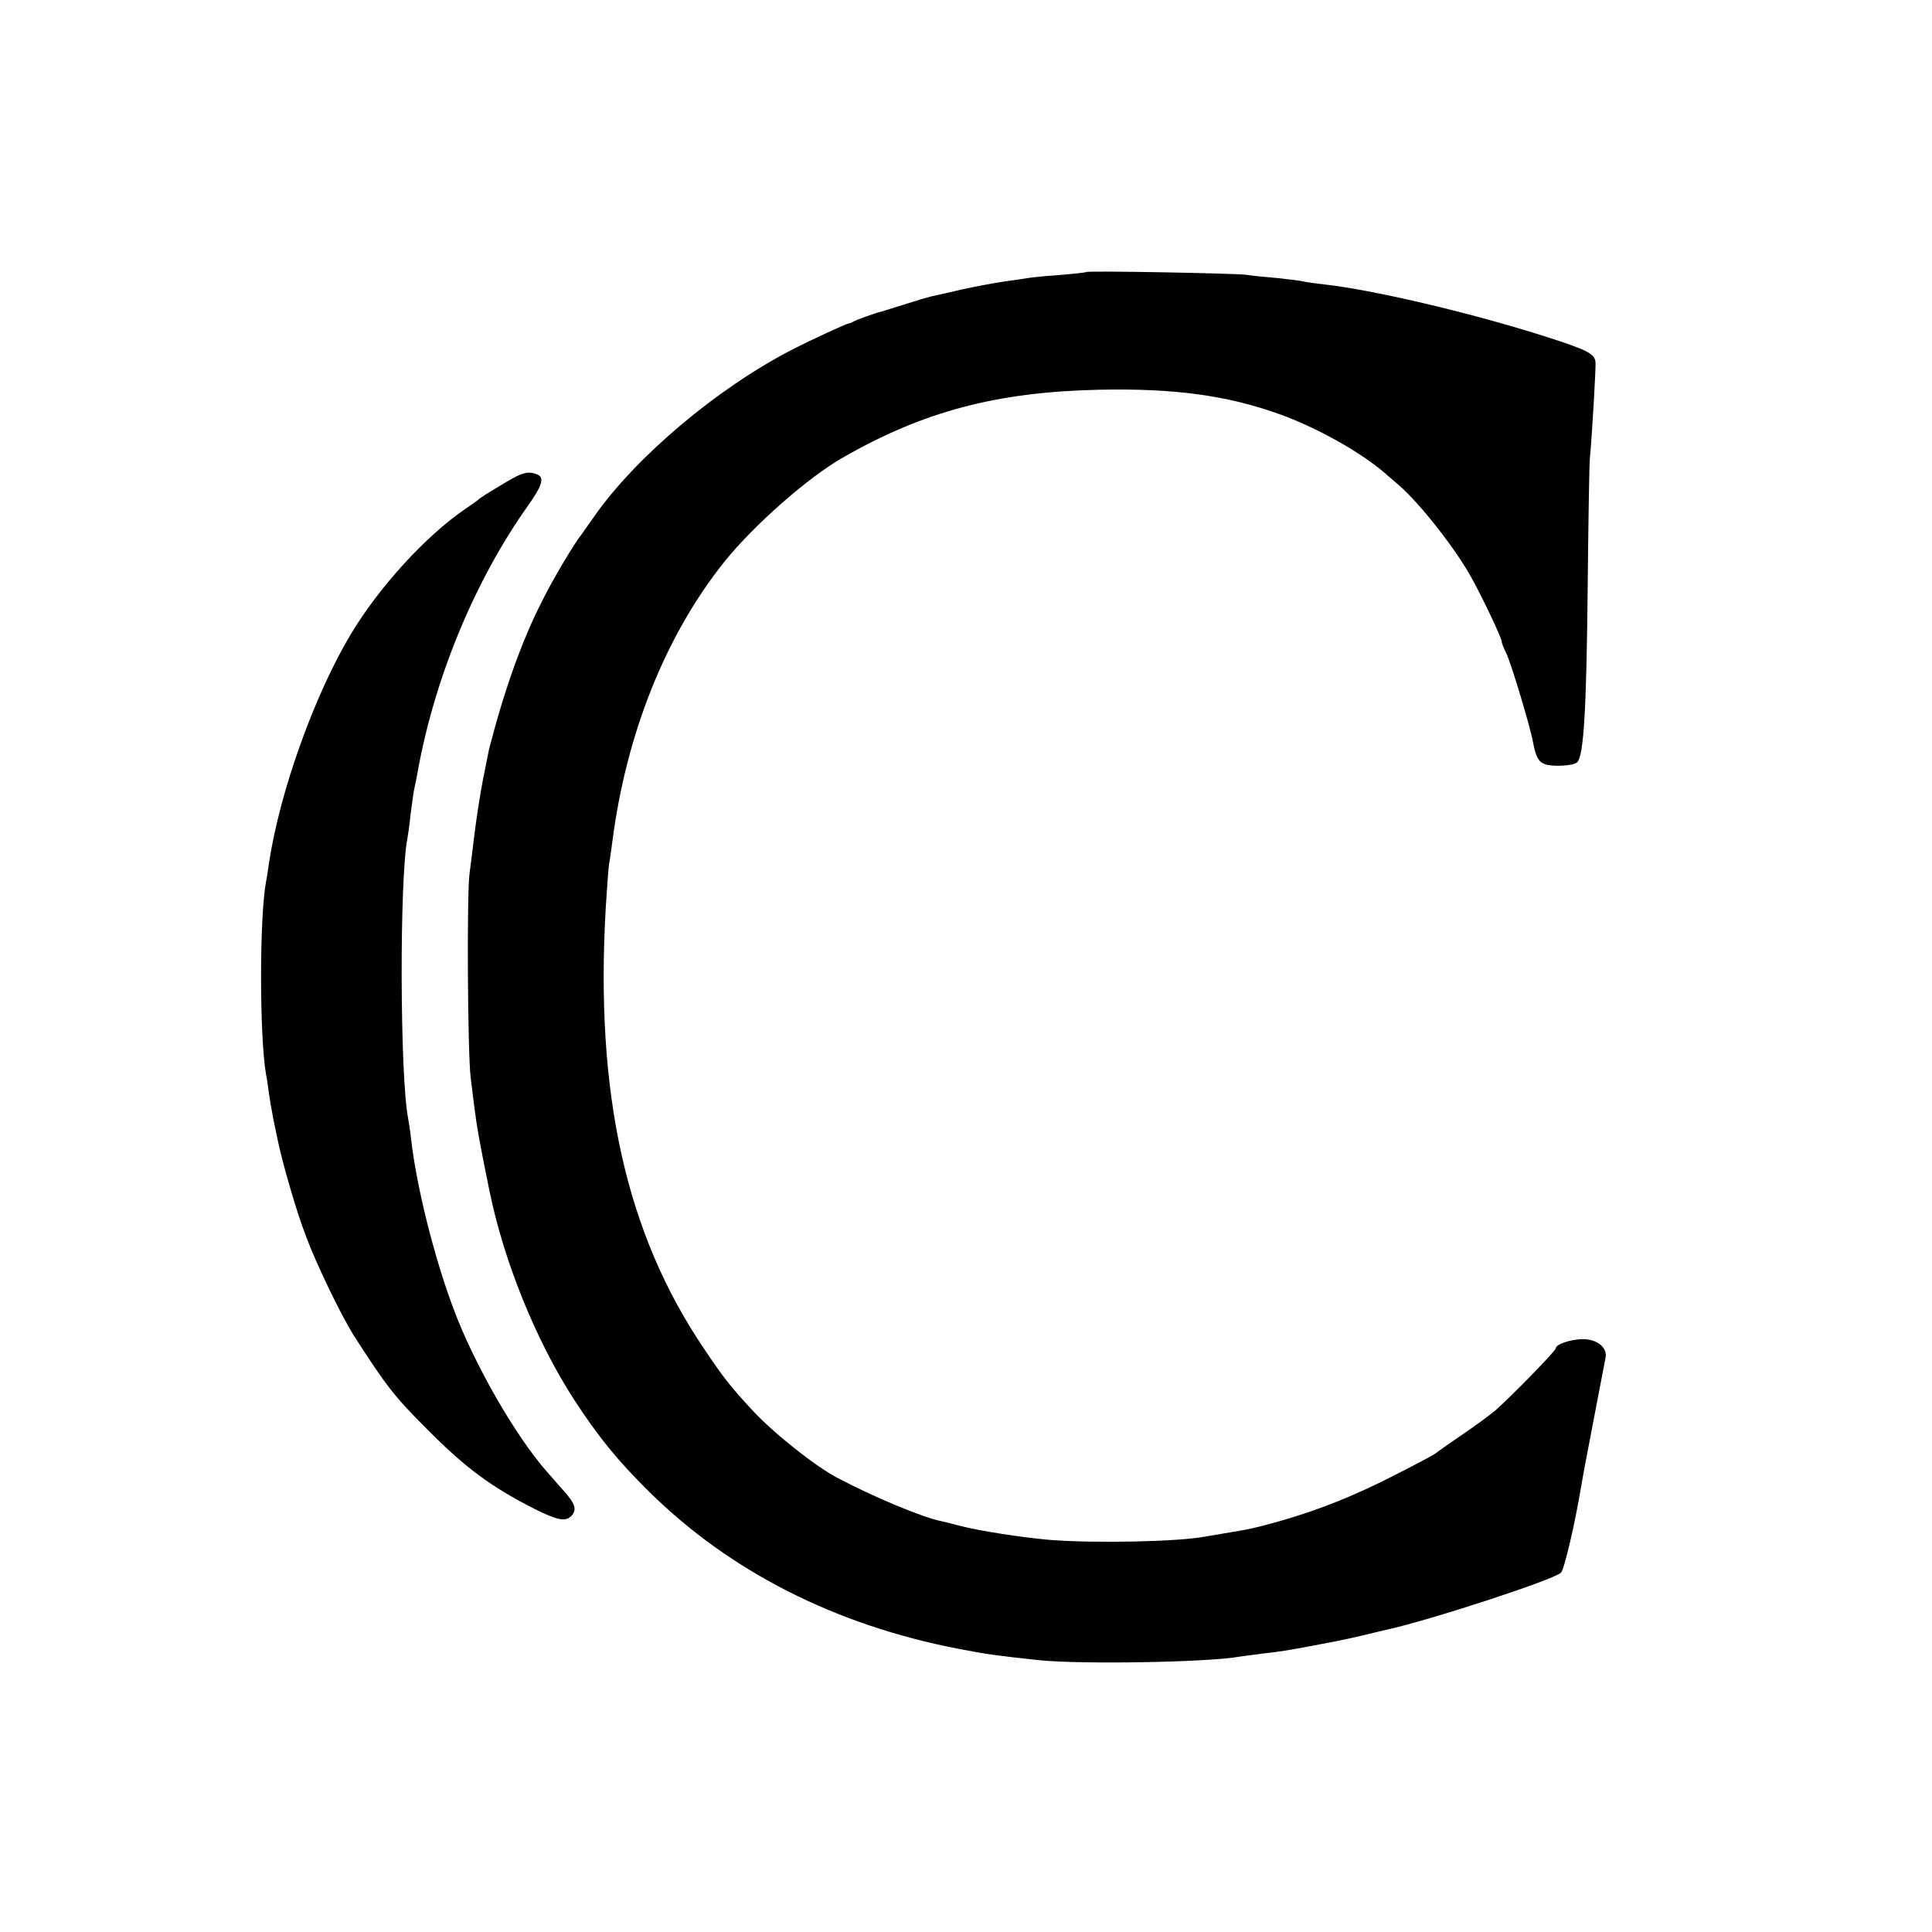 <?xml version="1.0" standalone="no"?>
<!DOCTYPE svg PUBLIC "-//W3C//DTD SVG 20010904//EN"
 "http://www.w3.org/TR/2001/REC-SVG-20010904/DTD/svg10.dtd">
<svg version="1.0" xmlns="http://www.w3.org/2000/svg"
 width="642pt" height="642pt" viewBox="0 0 642 642"
 preserveAspectRatio="xMidYMid meet">
<g transform="translate(0,642) scale(0.1,-0.1)"
fill="#000000" stroke="none">
<path d="M3609 5516 c-2 -2 -42 -6 -89 -10 -47 -3 -94 -8 -105 -10 -11 -2 -45
-7 -75 -11 -30 -4 -93 -16 -140 -26 -47 -11 -95 -22 -106 -24 -12 -3 -53 -15
-90 -27 -38 -12 -71 -22 -74 -23 -15 -3 -86 -28 -95 -34 -5 -3 -12 -6 -15 -6
-11 -2 -120 -52 -190 -88 -248 -128 -519 -357 -656 -554 -18 -26 -37 -52 -41
-58 -23 -28 -96 -150 -131 -221 -68 -133 -126 -296 -177 -494 -1 -5 -8 -41
-20 -100 -9 -44 -24 -144 -30 -195 -3 -27 -10 -81 -15 -120 -9 -73 -6 -597 4
-675 3 -25 8 -65 11 -90 10 -77 16 -113 51 -285 48 -236 154 -498 281 -695 82
-126 146 -204 250 -307 270 -266 619 -443 1028 -522 98 -19 131 -23 270 -38
139 -14 560 -7 664 12 9 1 42 6 75 10 64 7 85 11 166 26 90 17 102 19 170 35
36 9 72 17 80 19 141 31 552 165 577 189 11 10 47 165 67 286 7 40 7 43 47
250 16 85 32 165 34 177 8 34 -27 63 -75 63 -39 0 -90 -17 -90 -30 0 -9 -147
-159 -200 -206 -20 -17 -72 -55 -115 -84 -44 -30 -82 -57 -85 -60 -3 -3 -59
-33 -126 -67 -139 -72 -260 -120 -389 -157 -90 -25 -100 -27 -185 -41 -25 -4
-54 -9 -65 -11 -88 -17 -365 -23 -517 -11 -92 8 -236 30 -303 48 -22 6 -47 12
-56 14 -63 12 -229 82 -348 145 -75 40 -213 150 -282 225 -73 79 -95 107 -160
204 -259 383 -362 847 -326 1466 4 66 9 131 11 145 3 14 7 44 10 67 46 363
177 690 372 935 97 121 278 281 394 347 268 154 513 219 855 226 248 5 423
-19 596 -81 125 -45 268 -125 351 -196 14 -13 35 -30 45 -39 70 -60 187 -209
240 -304 34 -59 103 -205 103 -216 0 -6 7 -23 15 -39 15 -29 80 -245 89 -295
9 -49 18 -66 39 -74 26 -10 96 -6 108 6 22 22 31 176 35 593 2 201 5 388 7
415 8 85 20 299 19 320 -2 30 -26 42 -177 90 -247 78 -564 152 -725 170 -30 3
-62 8 -70 10 -8 2 -46 7 -85 11 -38 3 -86 8 -105 11 -46 5 -526 14 -531 9z"/>
<path d="M1685 4820 c-70 -42 -89 -54 -95 -60 -3 -3 -23 -17 -45 -32 -130 -89
-284 -257 -379 -415 -122 -204 -236 -523 -272 -760 -3 -21 -7 -49 -10 -63 -22
-117 -22 -513 0 -640 3 -14 7 -43 10 -65 3 -22 8 -51 11 -65 2 -14 10 -50 16
-80 15 -76 63 -243 95 -326 35 -95 119 -268 161 -334 108 -168 134 -201 243
-310 127 -128 211 -190 356 -264 76 -38 103 -43 122 -24 20 20 14 41 -24 83
-19 22 -45 51 -57 65 -104 118 -242 358 -310 541 -64 170 -123 406 -141 564
-3 28 -8 59 -10 70 -27 138 -29 795 -2 930 2 11 7 45 10 76 4 31 9 67 11 80 3
13 8 38 11 54 56 318 190 643 368 894 49 69 56 95 30 105 -29 11 -48 6 -99
-24z"/>
</g>
</svg>

